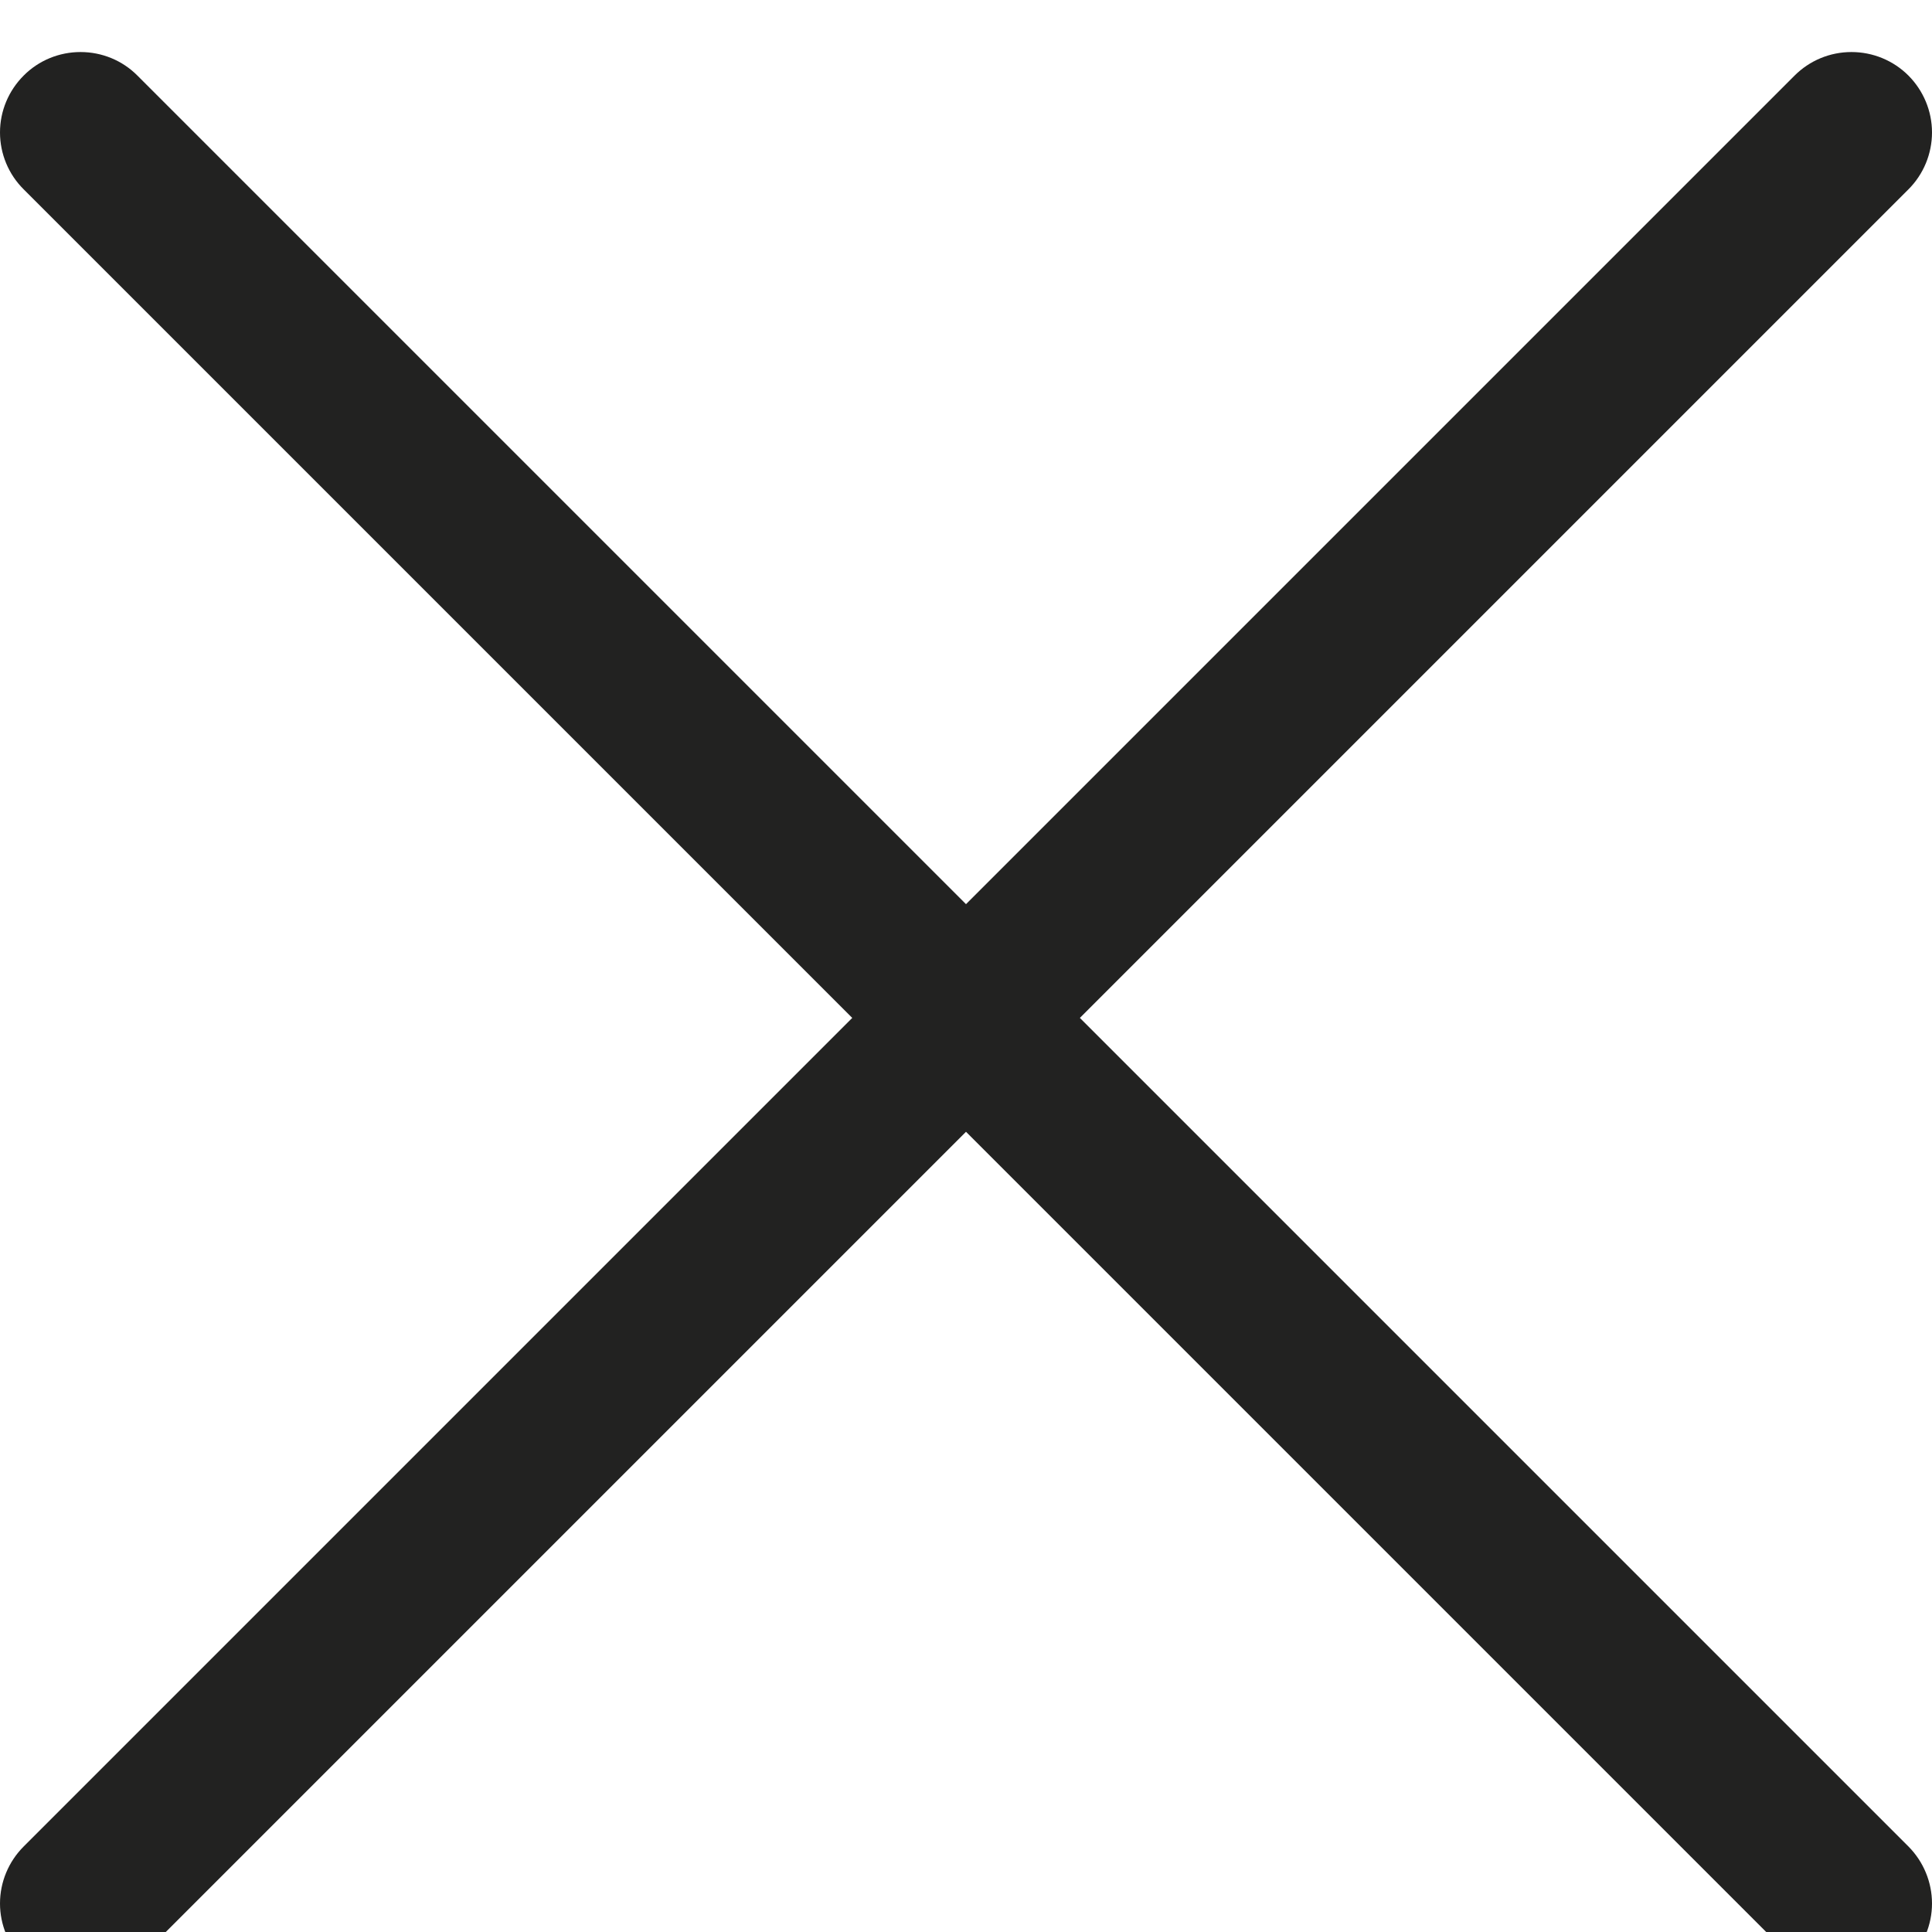 <svg fill="none" viewBox="0 0 15.184 15.184" xmlns="http://www.w3.org/2000/svg">
<g clip-path="url(#clip0_1007_11377)">
<path d="M14.999 0.594C14.88 0.475 14.719 0.409 14.551 0.409C14.383 0.409 14.223 0.475 14.104 0.594L7.592 7.106L1.08 0.594C0.962 0.475 0.801 0.409 0.633 0.409C0.465 0.409 0.304 0.475 0.186 0.594C0.067 0.713 0 0.873 0 1.041C0 1.209 0.067 1.37 0.186 1.488L6.698 8L0.186 14.512C0.067 14.631 0 14.792 0 14.96C0 15.127 0.067 15.288 0.186 15.407C0.304 15.525 0.465 15.592 0.633 15.592C0.801 15.592 0.962 15.525 1.08 15.407L7.592 8.895L14.104 15.407C14.223 15.525 14.383 15.592 14.551 15.592C14.719 15.592 14.88 15.525 14.999 15.407C15.117 15.288 15.184 15.127 15.184 14.96C15.184 14.792 15.117 14.631 14.999 14.512L8.487 8L14.999 1.488C15.117 1.37 15.184 1.209 15.184 1.041C15.184 0.873 15.117 0.713 14.999 0.594Z" fill="#222221"/>
</g>
<defs>
<clipPath id="clip0_1007_11377">
<rect width="15.184" height="15.184" fill="white" transform="translate(0 0.408)"/>
</clipPath>
</defs>
</svg>
